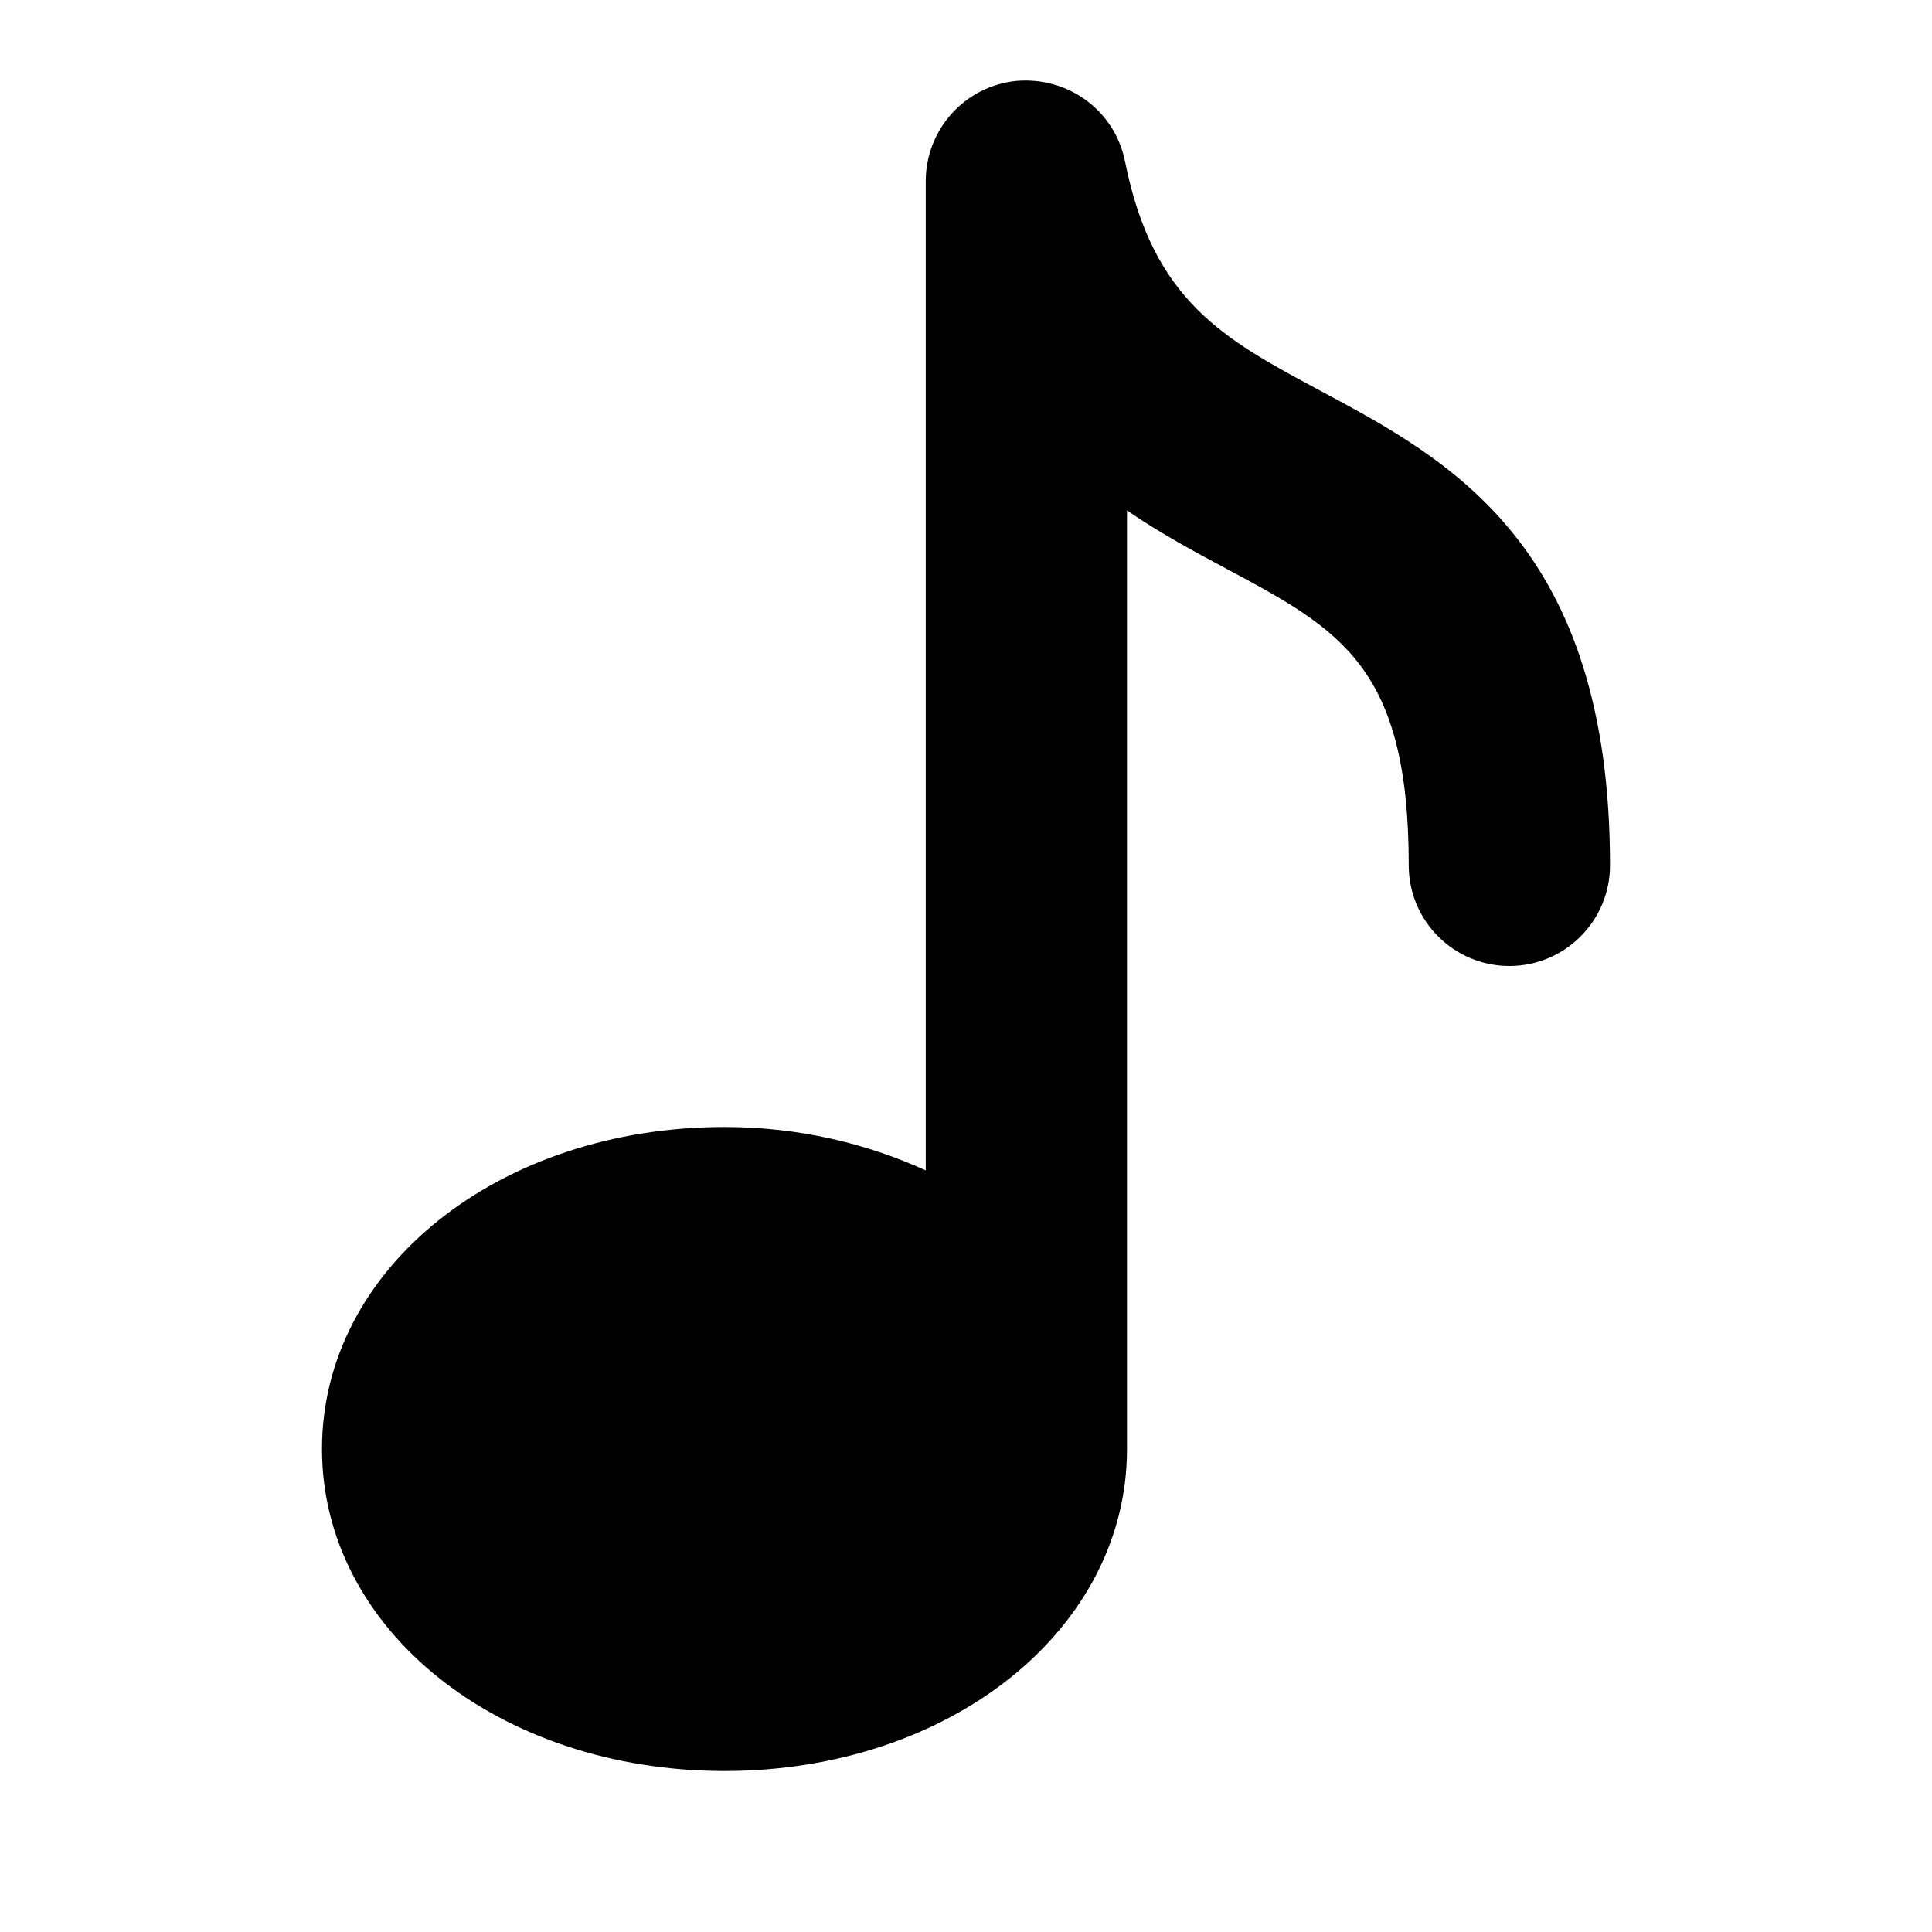 <svg xmlns="http://www.w3.org/2000/svg"  viewBox="0 0 24 24" width="24px" height="24px"><path d="M16.409,4.858c-1.211-0.648-2.086-1.117-2.434-2.854c-0.126-0.63-0.704-1.054-1.349-0.999 C11.987,1.069,11.5,1.607,11.5,2.25v12.289C10.766,14.205,9.922,14,9,14c-2.804,0-5,1.757-5,4s2.196,4,5,4s5-1.757,5-4V6.341 c0.423,0.29,0.847,0.516,1.229,0.721C16.646,7.82,17.5,8.277,17.5,10.75c0,0.69,0.56,1.25,1.25,1.25S20,11.44,20,10.75 C20,6.78,18.009,5.714,16.409,4.858z"/></svg>